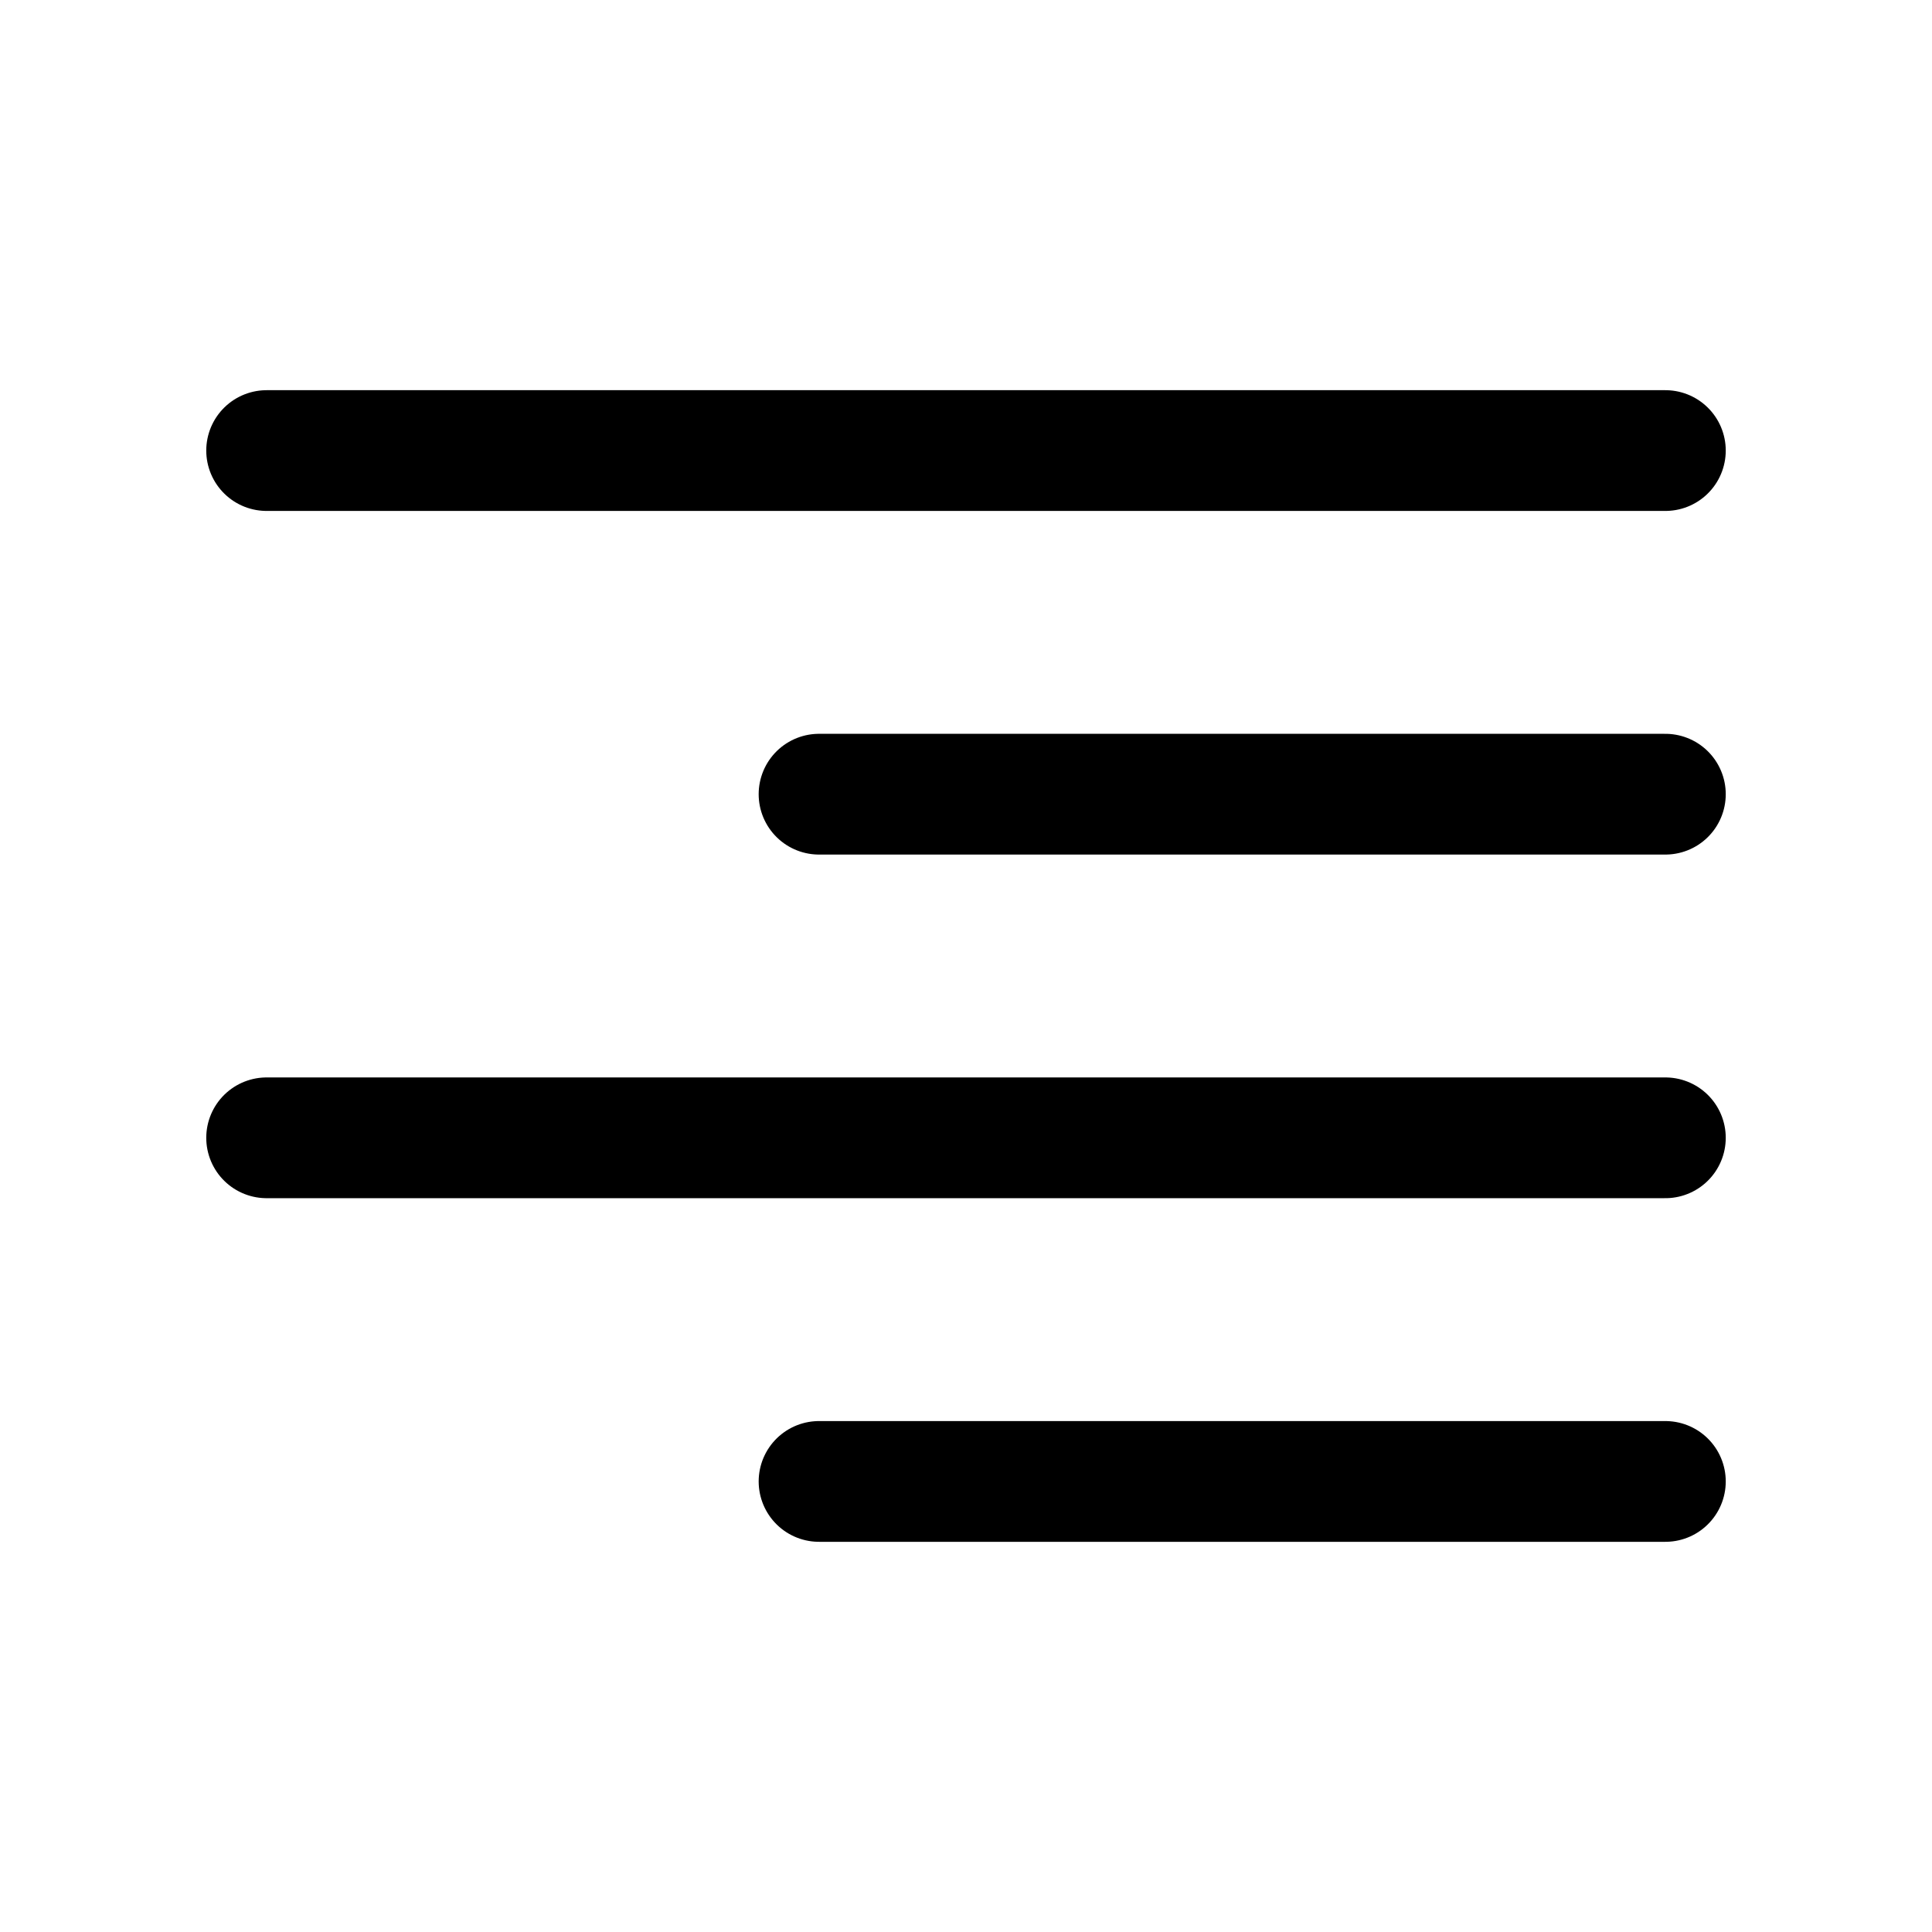<?xml version="1.0" encoding="UTF-8" standalone="no"?>
<svg
   width="512"
   height="512"
   viewBox="0 0 512 512"
   version="1.1"
   id="svg8"
   sodipodi:docname="alinhar-texto-direita-outline.svg"
   inkscape:version="1.2.2 (732a01da63, 2022-12-09)"
   xmlns:inkscape="http://www.inkscape.org/namespaces/inkscape"
   xmlns:sodipodi="http://sodipodi.sourceforge.net/DTD/sodipodi-0.dtd"
   xmlns="http://www.w3.org/2000/svg"
   xmlns:svg="http://www.w3.org/2000/svg">
  <defs
     id="defs12" />
  <sodipodi:namedview
     id="namedview10"
     pagecolor="#ffffff"
     bordercolor="#000000"
     borderopacity="0.25"
     inkscape:showpageshadow="2"
     inkscape:pageopacity="0.0"
     inkscape:pagecheckerboard="0"
     inkscape:deskcolor="#d1d1d1"
     showgrid="false"
     inkscape:zoom="1.5703125"
     inkscape:cx="257.59204"
     inkscape:cy="256.95522"
     inkscape:window-width="1920"
     inkscape:window-height="991"
     inkscape:window-x="-9"
     inkscape:window-y="-9"
     inkscape:window-maximized="1"
     inkscape:current-layer="svg8" />
  <line
     x1="441.34"
     y1="119.403"
     x2="70.66"
     y2="119.403"
     style="fill:none;stroke:#000000;stroke-width:32;stroke-linecap:round;stroke-linejoin:round;stroke-dasharray:none"
     id="line6" />
  <line
     x1="441.34"
     y1="301.532"
     x2="70.659"
     y2="301.532"
     style="fill:none;stroke:#000000;stroke-width:32;stroke-linecap:round;stroke-linejoin:round;stroke-dasharray:none"
     id="line6-7" />
  <line
     x1="441.34"
     y1="210.468"
     x2="217.055"
     y2="210.468"
     style="fill:none;stroke:#000000;stroke-width:32;stroke-linecap:round;stroke-linejoin:round;stroke-dasharray:none"
     id="line6-7-1" />
  <line
     x1="441.34"
     y1="392.597"
     x2="217.055"
     y2="392.597"
     style="fill:none;stroke:#000000;stroke-width:32;stroke-linecap:round;stroke-linejoin:round;stroke-dasharray:none"
     id="line6-7-1-6" />
</svg>
